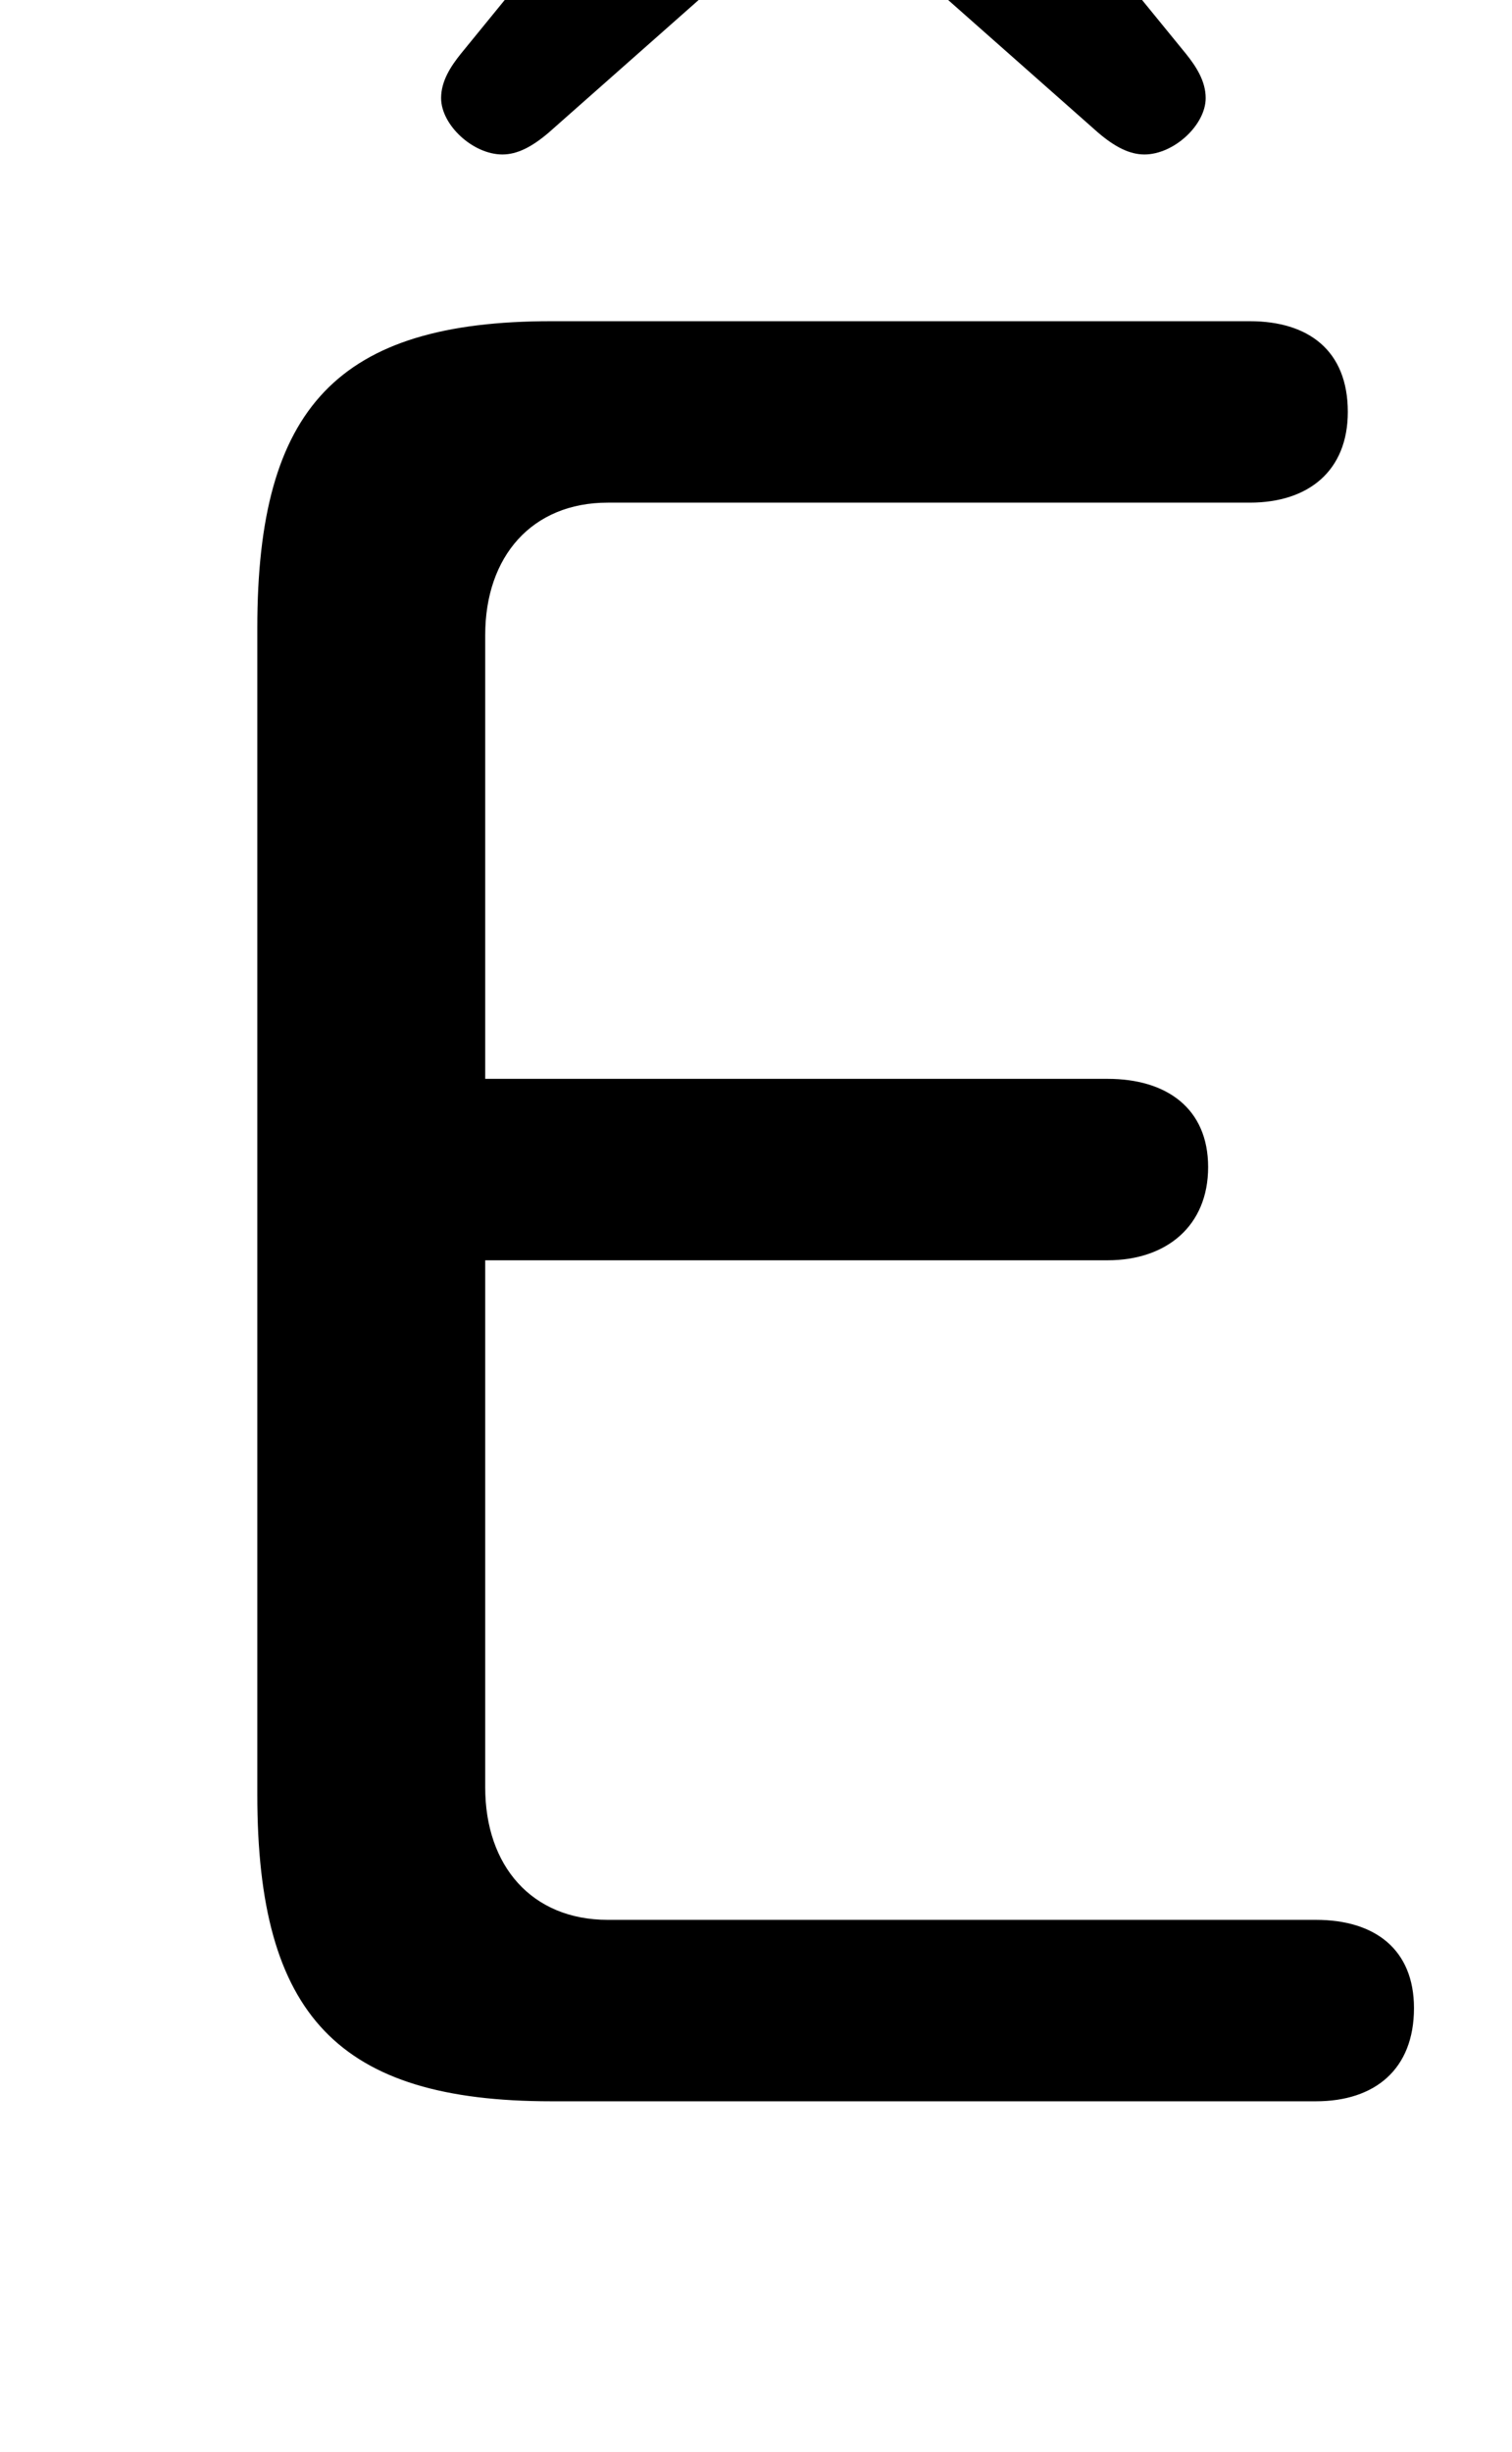 <svg xmlns="http://www.w3.org/2000/svg" viewBox="0 -44.0 30.85 50.0">
    <rect x="0" y="-44.0" width="30.85" height="50.0" fill="#808080" stroke="none"/>
    <g transform="scale(1, -1)">
        <!-- ボディの枠 -->
        <rect x="0" y="-6.0" width="30.85" height="50.0"
            stroke="white" fill="white"/>
        <!-- グリフ座標系の原点 -->
        <circle cx="0" cy="0" r="5" fill="white"/>
        <!-- グリフのアウトライン -->
        <g style="fill:black;stroke:#000000;stroke-width:0;stroke-linecap:round;stroke-linejoin:round;">
        <path d="M 12.4 4.85 C 10.85 4.85 9.9 5.95 9.9 7.55 L 9.9 18.3 L 22.6 18.3 C 23.8 18.3 24.65 19.0 24.65 20.2 C 24.65 21.4 23.8 22.0 22.6 22.0 L 9.9 22.0 L 9.9 31.05 C 9.9 32.65 10.85 33.75 12.4 33.75 L 25.5 33.75 C 26.7 33.75 27.5 34.4 27.5 35.6 C 27.5 36.85 26.7 37.45 25.5 37.45 L 11.25 37.45 C 6.9 37.45 5.25 35.7 5.25 31.2 L 5.25 7.4 C 5.25 2.9 6.9 1.15 11.25 1.15 L 26.85 1.15 C 28.05 1.15 28.85 1.8 28.85 3.05 C 28.85 4.25 28.05 4.85 26.85 4.85 Z M 9.4 42.9 C 9.2 42.65 9.0 42.35 9.0 42.0 C 9.0 41.45 9.65 40.85 10.25 40.85 C 10.55 40.85 10.85 41.0 11.2 41.3 L 16.8 46.25 L 22.4 41.3 C 22.75 41.0 23.05 40.85 23.35 40.85 C 23.95 40.85 24.6 41.45 24.6 42.0 C 24.6 42.35 24.4 42.65 24.2 42.9 L 18.65 49.7 C 18.2 50.15 17.6 50.5 16.8 50.5 C 16.0 50.5 15.4 50.15 14.95 49.7 Z"/>
    </g>
    </g>
</svg>
